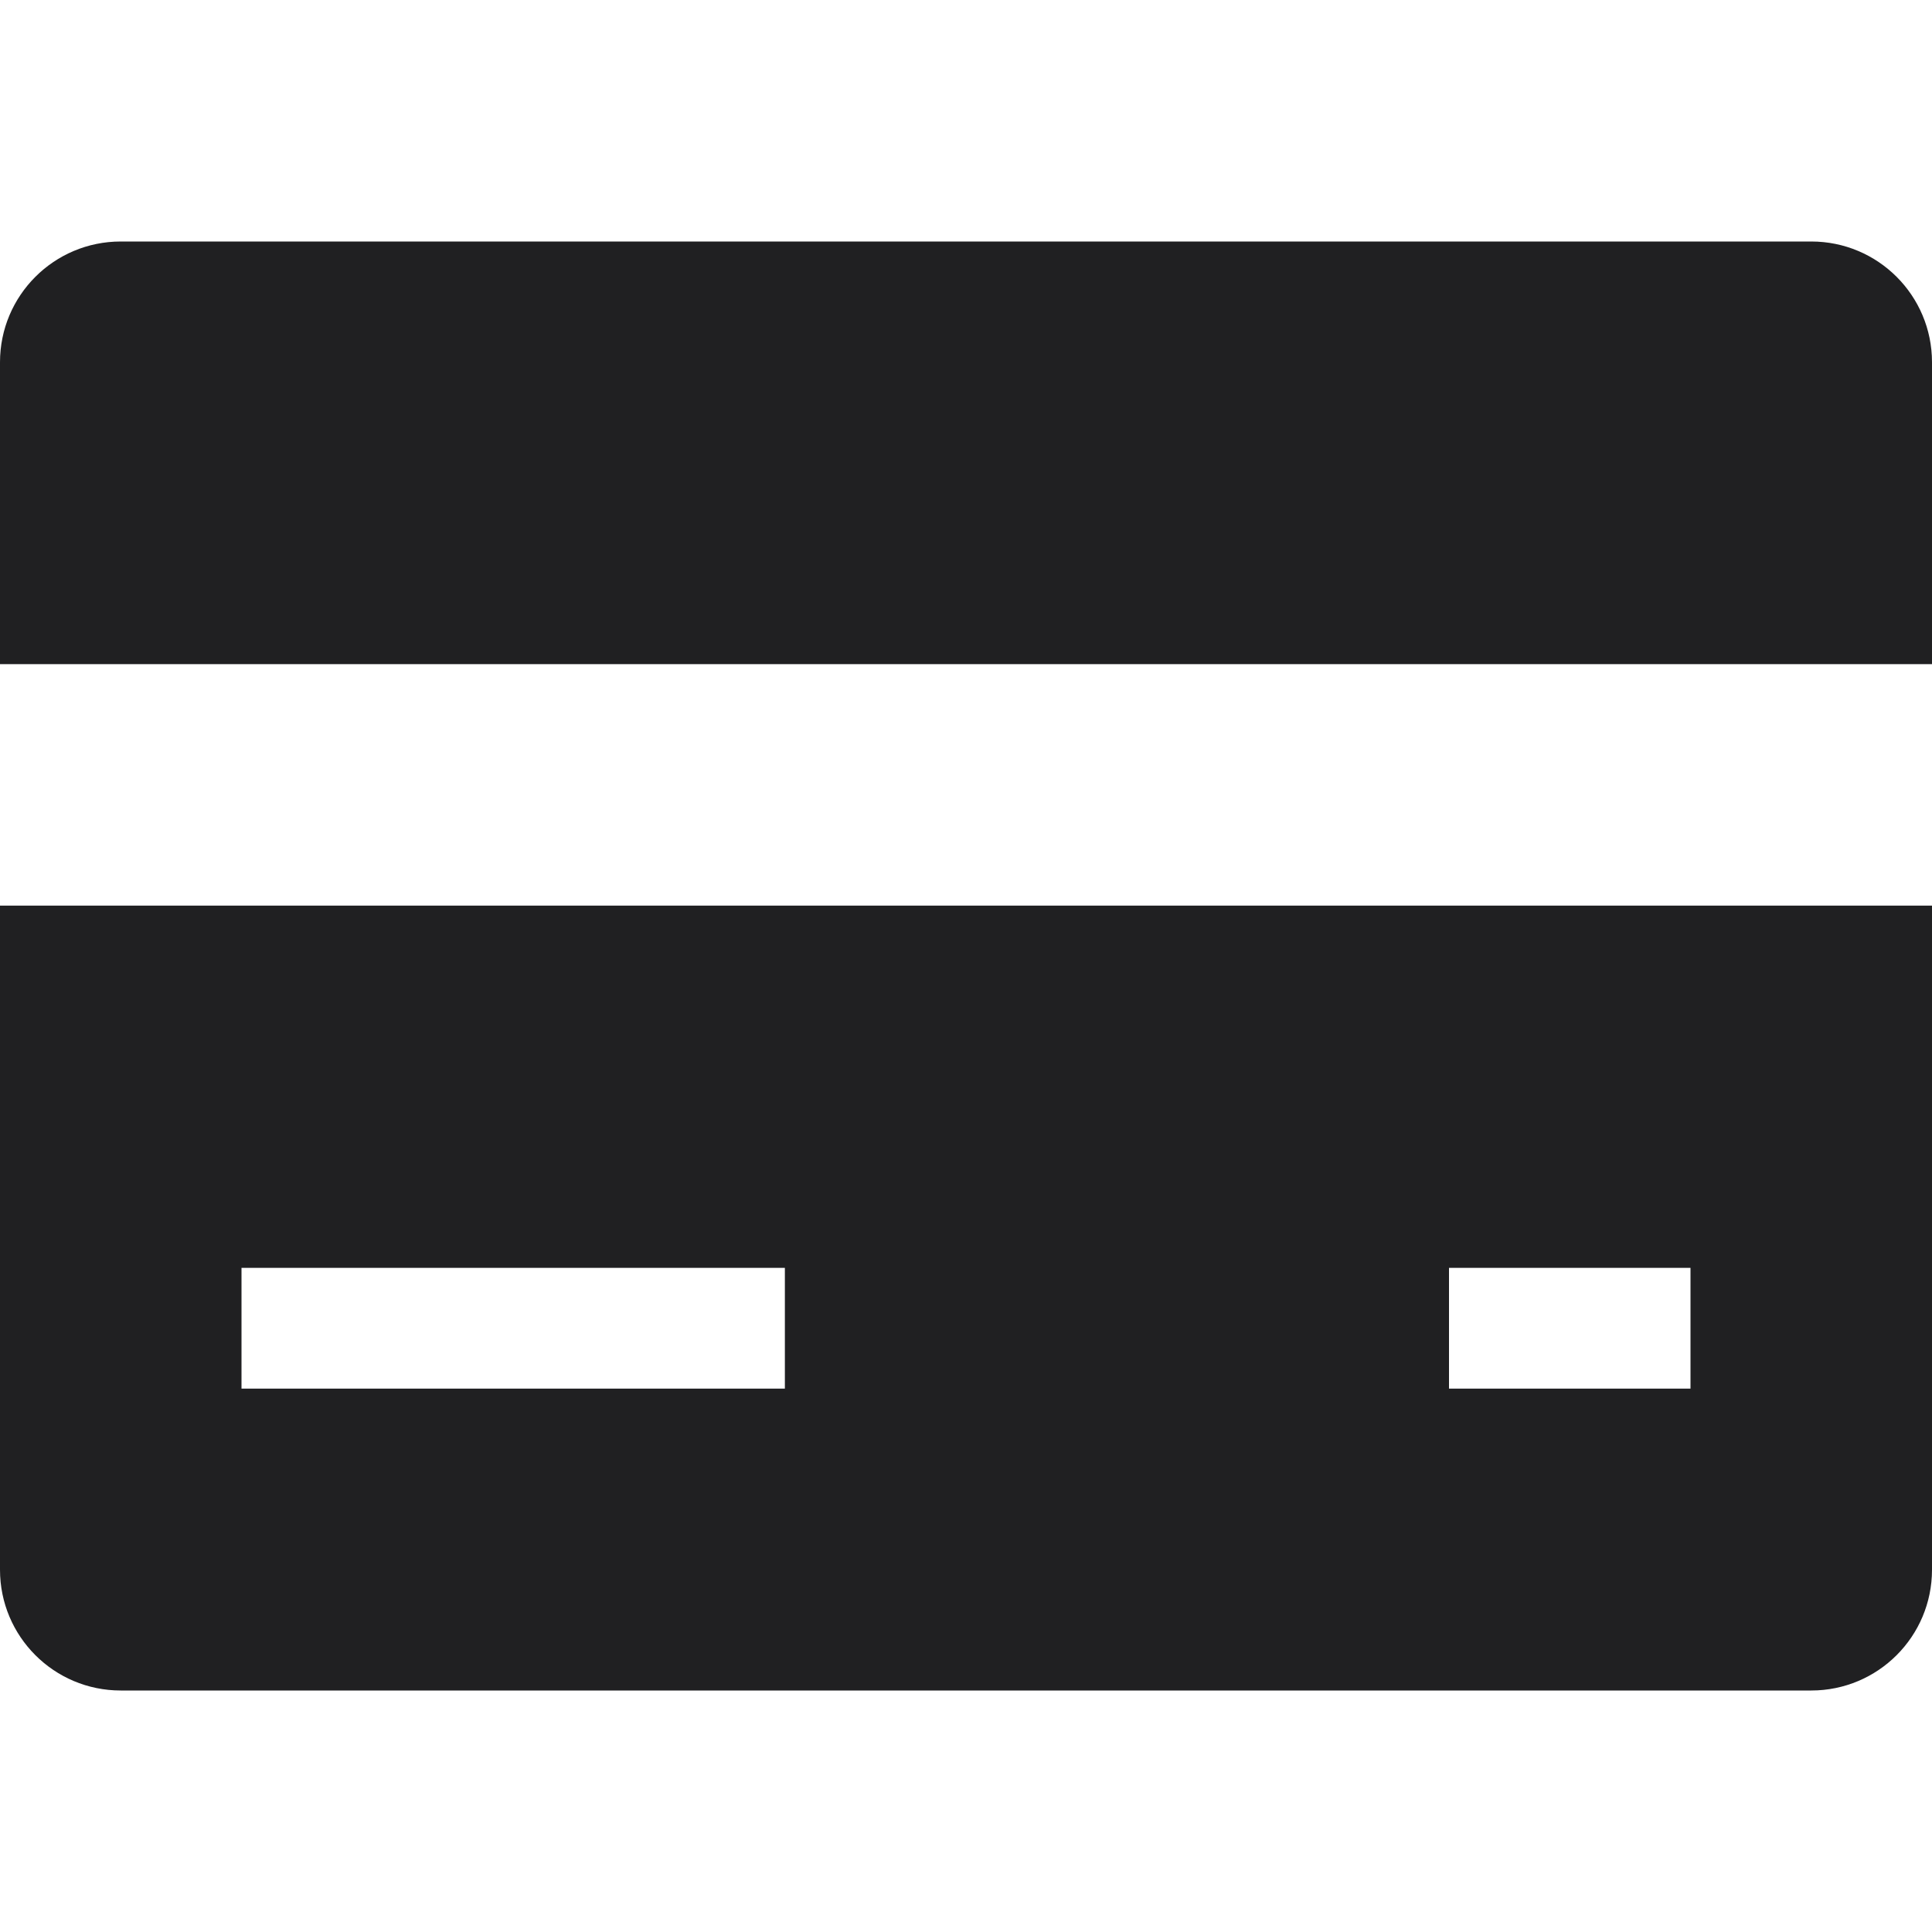 <?xml version="1.0" encoding="UTF-8"?>
<svg width="24px" height="24px" viewBox="0 0 24 24" version="1.1" xmlns="http://www.w3.org/2000/svg" xmlns:xlink="http://www.w3.org/1999/xlink">
    <!-- Generator: Sketch 48.2 (47327) - http://www.bohemiancoding.com/sketch -->
    <title>@Metrics/Payment</title>
    <desc>Created with Sketch.</desc>
    <defs></defs>
    <g id="Symbols" stroke="none" stroke-width="1" fill="none" fill-rule="evenodd">
        <g id="@Metrics/Payment">
            <rect id="Bounding-Box" x="0" y="0" width="24" height="24"></rect>
            <path d="M0,11.25 L0,19.5 C0,20.329 0.671,21 1.5,21 L22.5,21 C23.329,21 24,20.329 24,19.5 L24,11.25 L0,11.25 Z M9.75,17.25 L3,17.25 L3,15.75 L9.75,15.75 L9.75,17.25 Z M21,17.25 L18,17.25 L18,15.75 L21,15.75 L21,17.25 Z M24,8.25 L0,8.25 L0,4.5 C0,3.671 0.671,3 1.5,3 L22.5,3 C23.329,3 24,3.671 24,4.5 L24,8.25 Z" id="payment" fill="#202022" fill-rule="nonzero"></path>
        </g>
    </g>
</svg>